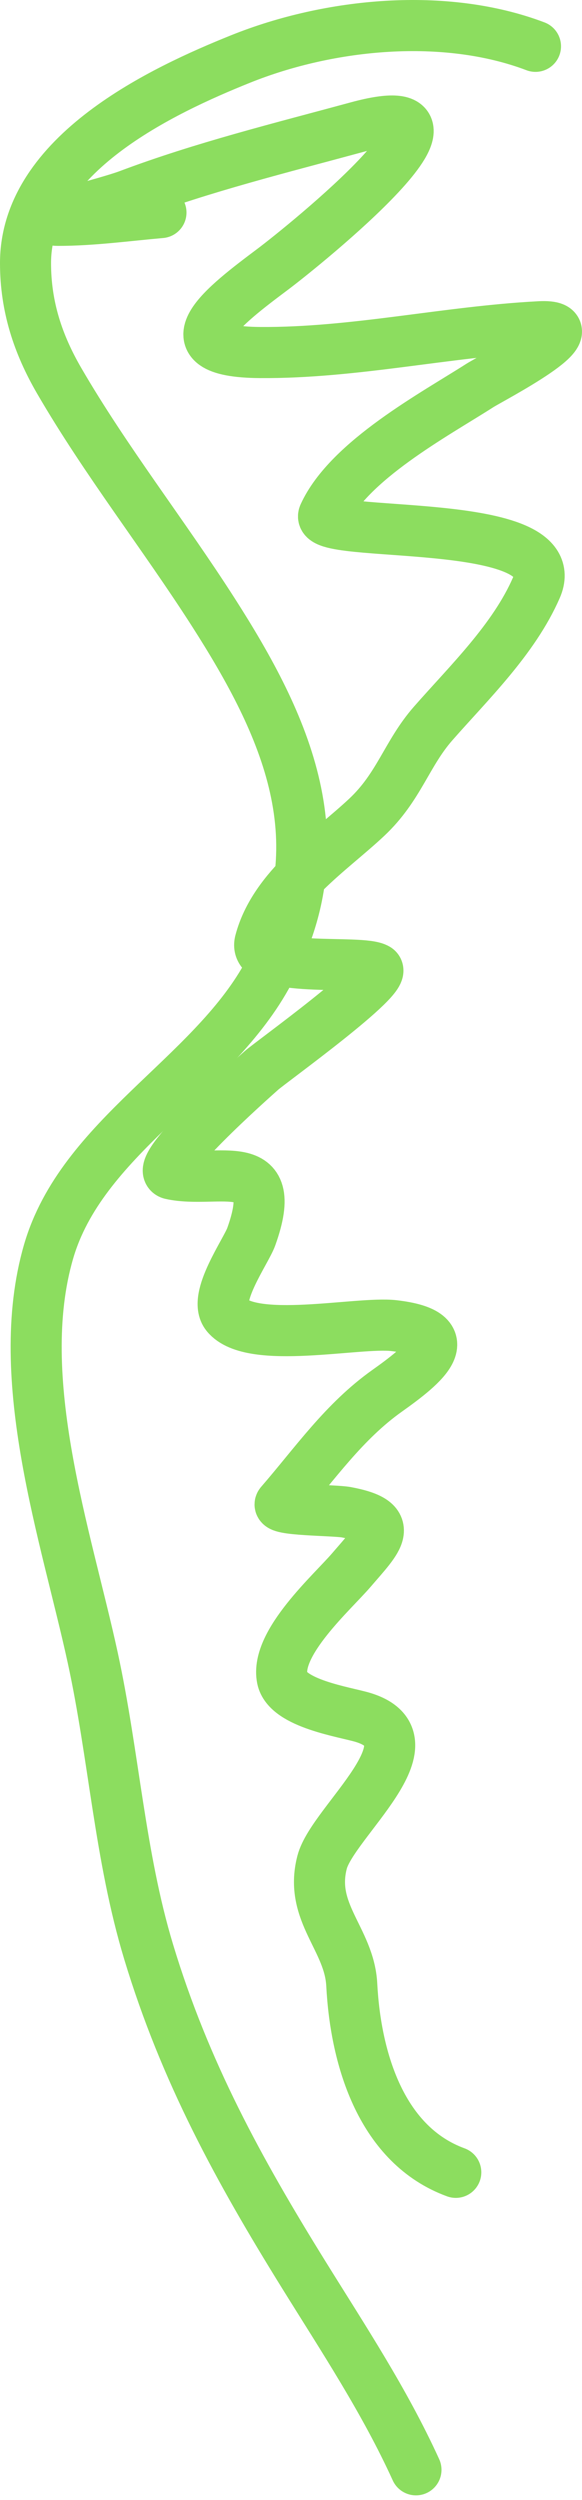 <svg width="114" height="489" viewBox="0 0 114 489" fill="none" xmlns="http://www.w3.org/2000/svg">
<path d="M104.89 9.061C87.172 2.336 64.603 4.521 47.141 11.533C31.985 17.619 5 30.14 5 51.465C5 59.965 7.437 67.326 11.59 74.473C20.694 90.137 32.011 104.512 41.765 119.729C56.024 141.973 66.718 165.052 52.17 191.035C41.057 210.886 15.973 222.574 9.509 244.848C2.289 269.728 12.989 300.447 18.18 324.331C22.33 343.426 23.455 363.081 29.105 381.757C36.222 405.276 46.813 424.523 59.454 444.887C67.287 457.505 75.331 469.627 81.479 483.108" stroke="#8CDD5F" stroke-width="10" stroke-linecap="round"/>
<path d="M31.53 41.577C24.875 42.16 18.102 43.098 11.413 43.098C6.578 43.098 20.626 39.873 25.2 38.154C39.823 32.657 55.028 28.918 70.029 24.843C97.554 17.368 59.737 47.938 53.381 52.7C44.106 59.65 31.943 68.826 50.953 68.959C69.333 69.087 87.364 64.875 105.667 63.919C116.934 63.331 96.195 73.994 93.961 75.424C85.215 81.024 68.285 90.087 63.439 100.714C61.22 105.581 111.36 100.551 105.06 114.975C100.656 125.058 91.844 133.544 84.857 141.501C79.652 147.427 78.201 153.882 71.85 159.851C64.75 166.524 53.742 173.602 50.953 184.19C49.273 190.567 70.811 187.599 73.844 189.514C76.307 191.069 53.053 207.744 51.213 209.385C49.322 211.072 29.367 228.725 33.524 229.636C42.544 231.614 55.145 225.361 49.219 241.901C48.188 244.777 41.64 253.849 44.363 257.208C49.187 263.159 70.125 258.49 77.139 259.3C90.561 260.849 83.061 266.915 75.839 272.04C67.359 278.056 61.761 286.226 54.941 294.097C53.761 295.46 65.411 295.35 67.861 295.809C77.858 297.68 74.104 300.962 68.815 307.123C65.123 311.424 53.877 321.359 55.288 328.325C56.287 333.252 67.58 334.875 71.07 335.931C85.796 340.385 65.15 356.368 63.092 364.263C60.522 374.129 68.436 379.274 68.902 388.222C69.68 403.151 74.884 419.66 89.279 424.921" stroke="#8CDD5F" stroke-width="10" stroke-linecap="round"/>
</svg>
